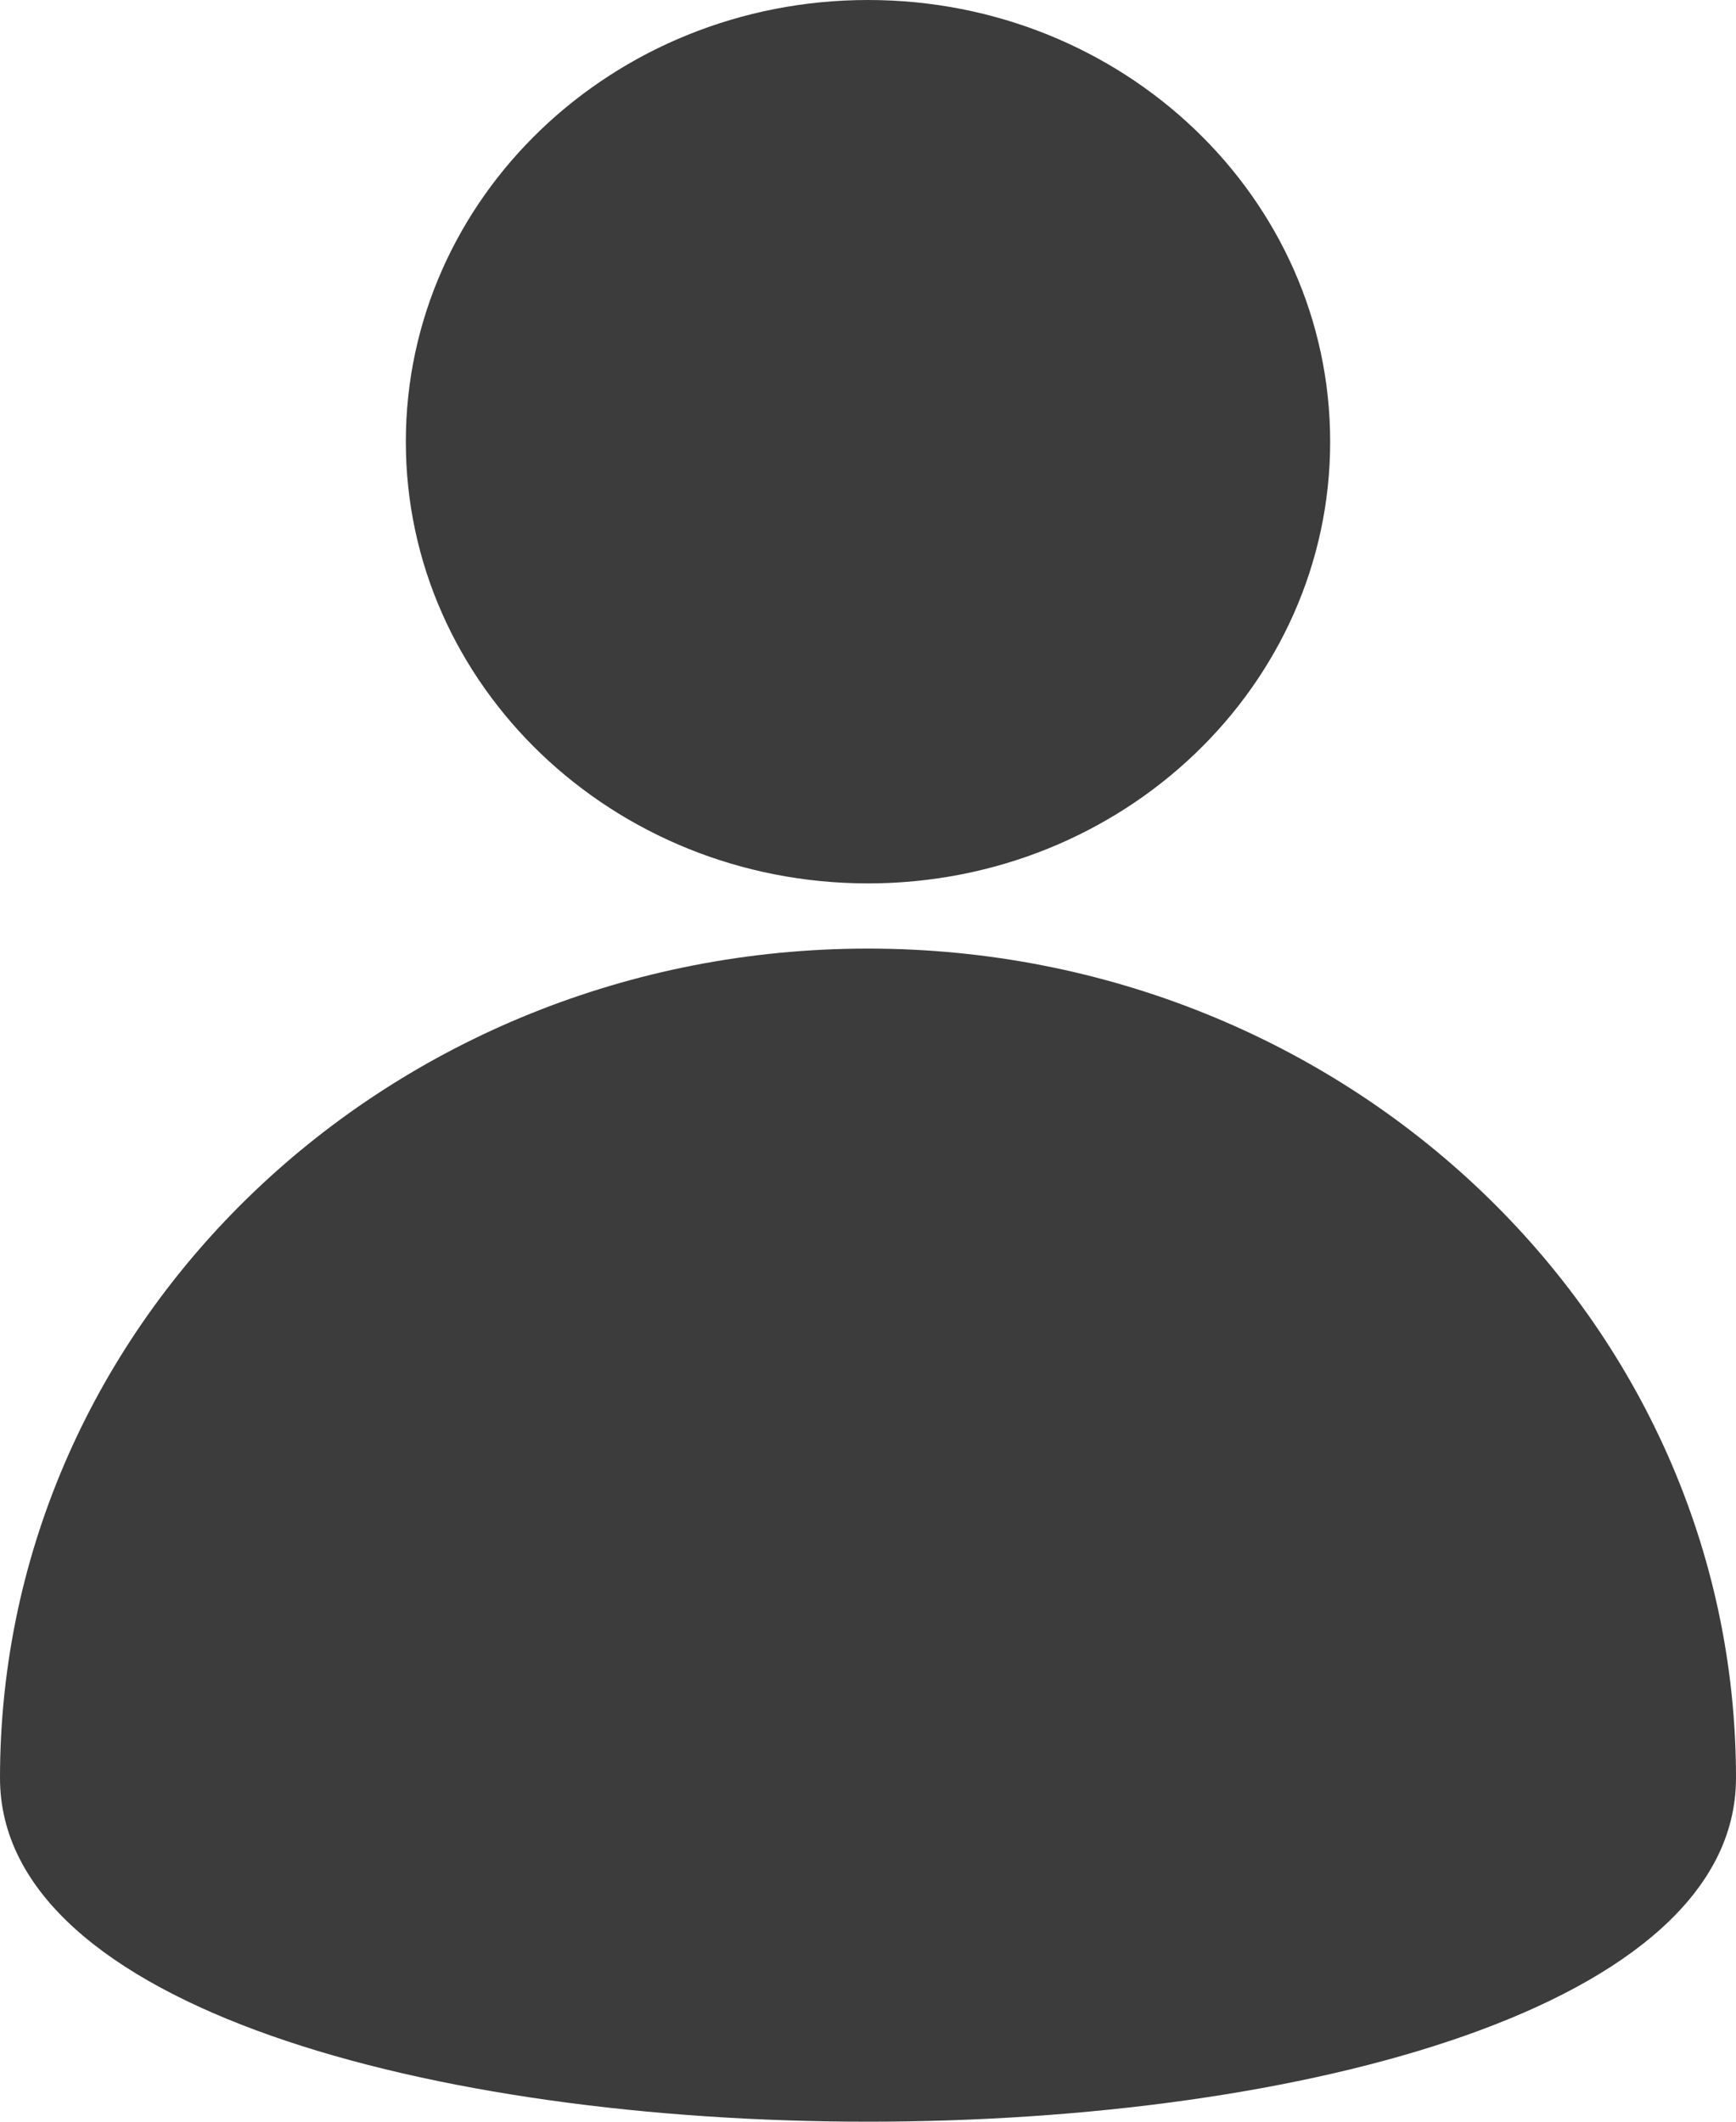 <svg width="9" height="11" viewBox="0 0 9 11" xmlns="http://www.w3.org/2000/svg"><title>linkedin</title><path d="M4.5 4.58c-1.323 0-2.396-1.026-2.396-2.29C2.104 1.025 3.177 0 4.5 0s2.396 1.025 2.396 2.29c0 1.264-1.073 2.29-2.396 2.29zm0 .338c2.485 0 4.5 1.926 4.5 4.3 0 2.376-9 2.376-9 0 0-2.374 2.015-4.3 4.5-4.3z" fill="#3C3C3C"/></svg>